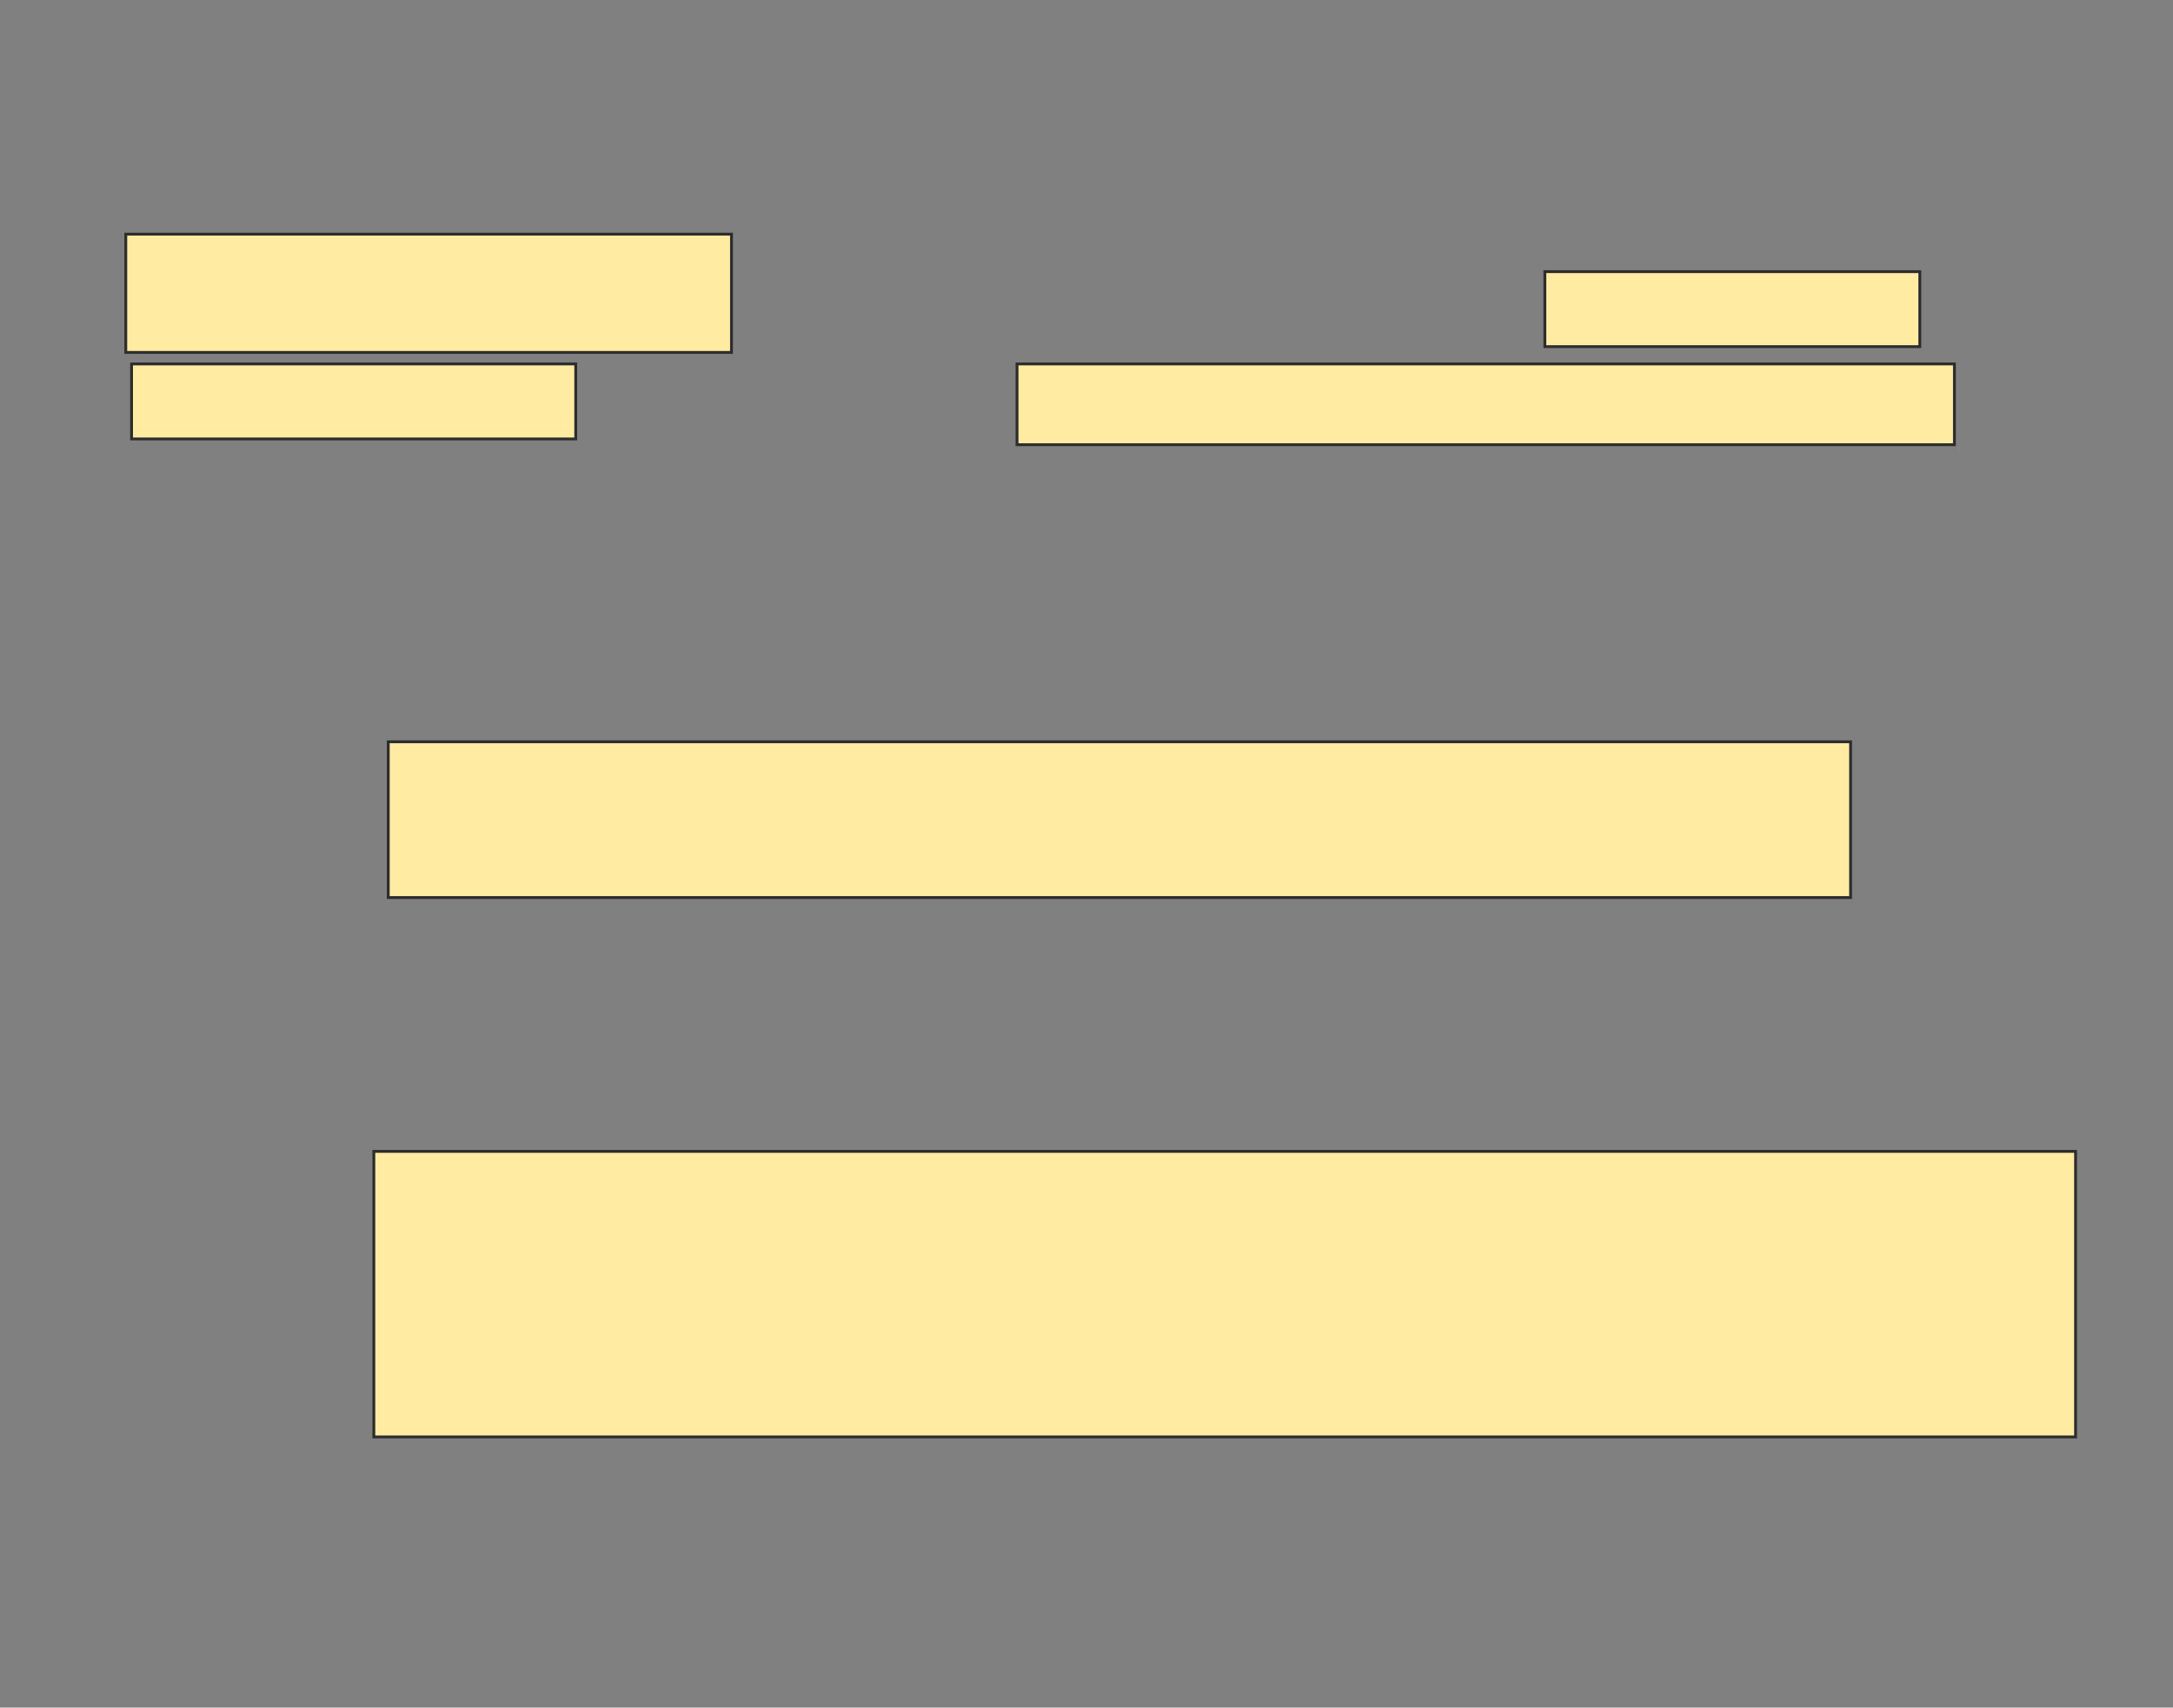 <svg xmlns="http://www.w3.org/2000/svg" width="761" height="598">
 <rect width="100%" height="100%" fill="#808080" stroke="none"/>
 <!-- Created with Image Occlusion Enhanced -->
 <g>
  <title>Labels</title>
 </g>
 <g>
  <title>Masks</title>
  <rect id="6c6abac2e17446c5bf4e4df230938f6b-ao-1" height="54.545" width="512.121" y="259.778" x="135.97" stroke="#2D2D2D" fill="#FFEBA2"/>
  <rect id="6c6abac2e17446c5bf4e4df230938f6b-ao-2" height="100" width="595.96" y="403.212" x="130.919" stroke="#2D2D2D" fill="#FFEBA2"/>
  <g id="6c6abac2e17446c5bf4e4df230938f6b-ao-3">
   <rect height="41.414" width="212.121" y="82" x="44.05" stroke="#2D2D2D" fill="#FFEBA2"/>
   <rect height="26.263" width="131.313" y="95.131" x="541.02" stroke="#2D2D2D" fill="#FFEBA2"/>
   <rect height="26.263" width="155.556" y="127.455" x="46.071" stroke="#2D2D2D" fill="#FFEBA2"/>
   <rect height="28.283" width="328.283" y="127.455" x="356.172" stroke="#2D2D2D" fill="#FFEBA2"/>
  </g>
 </g>
</svg>